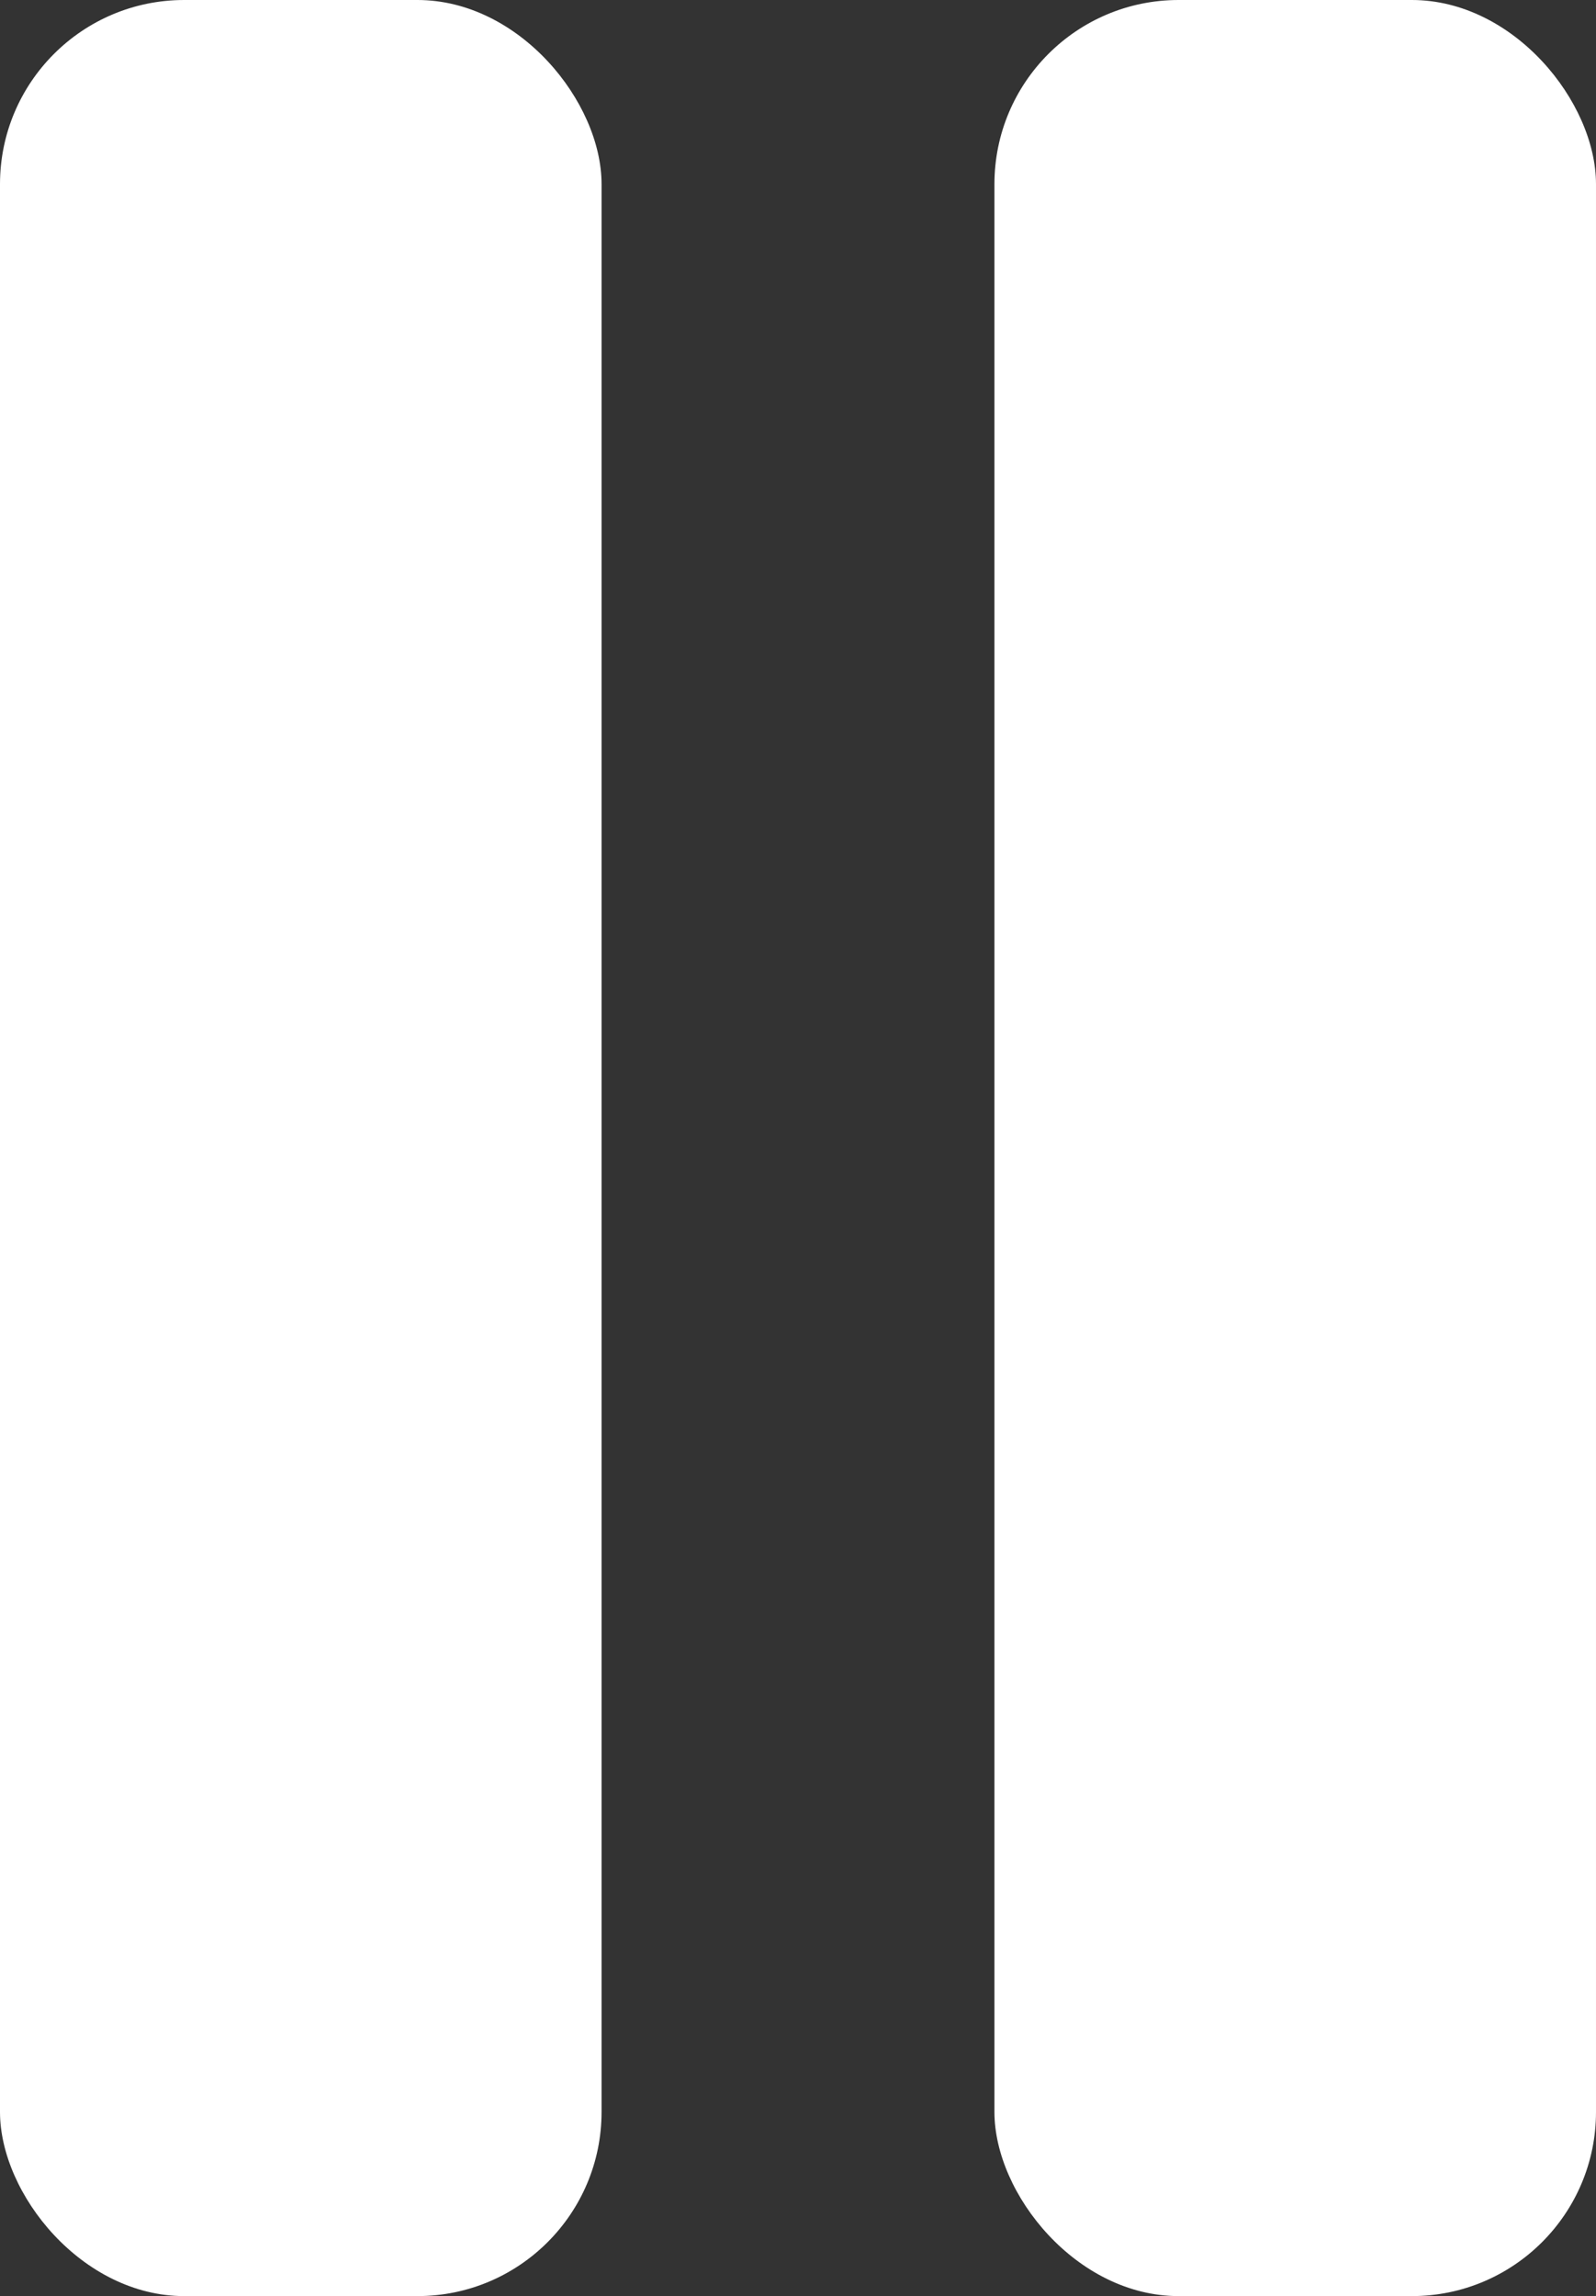 <svg width="130" height="187" viewBox="0 0 130 187" fill="none" xmlns="http://www.w3.org/2000/svg">
<rect x="0" y="0" width="130" height="187" fill="#333333" stroke="none"/>
<rect width="49" height="187" rx="15" fill="white"/>
<rect x="81" width="49" height="187" rx="15" fill="white"/>
</svg>

